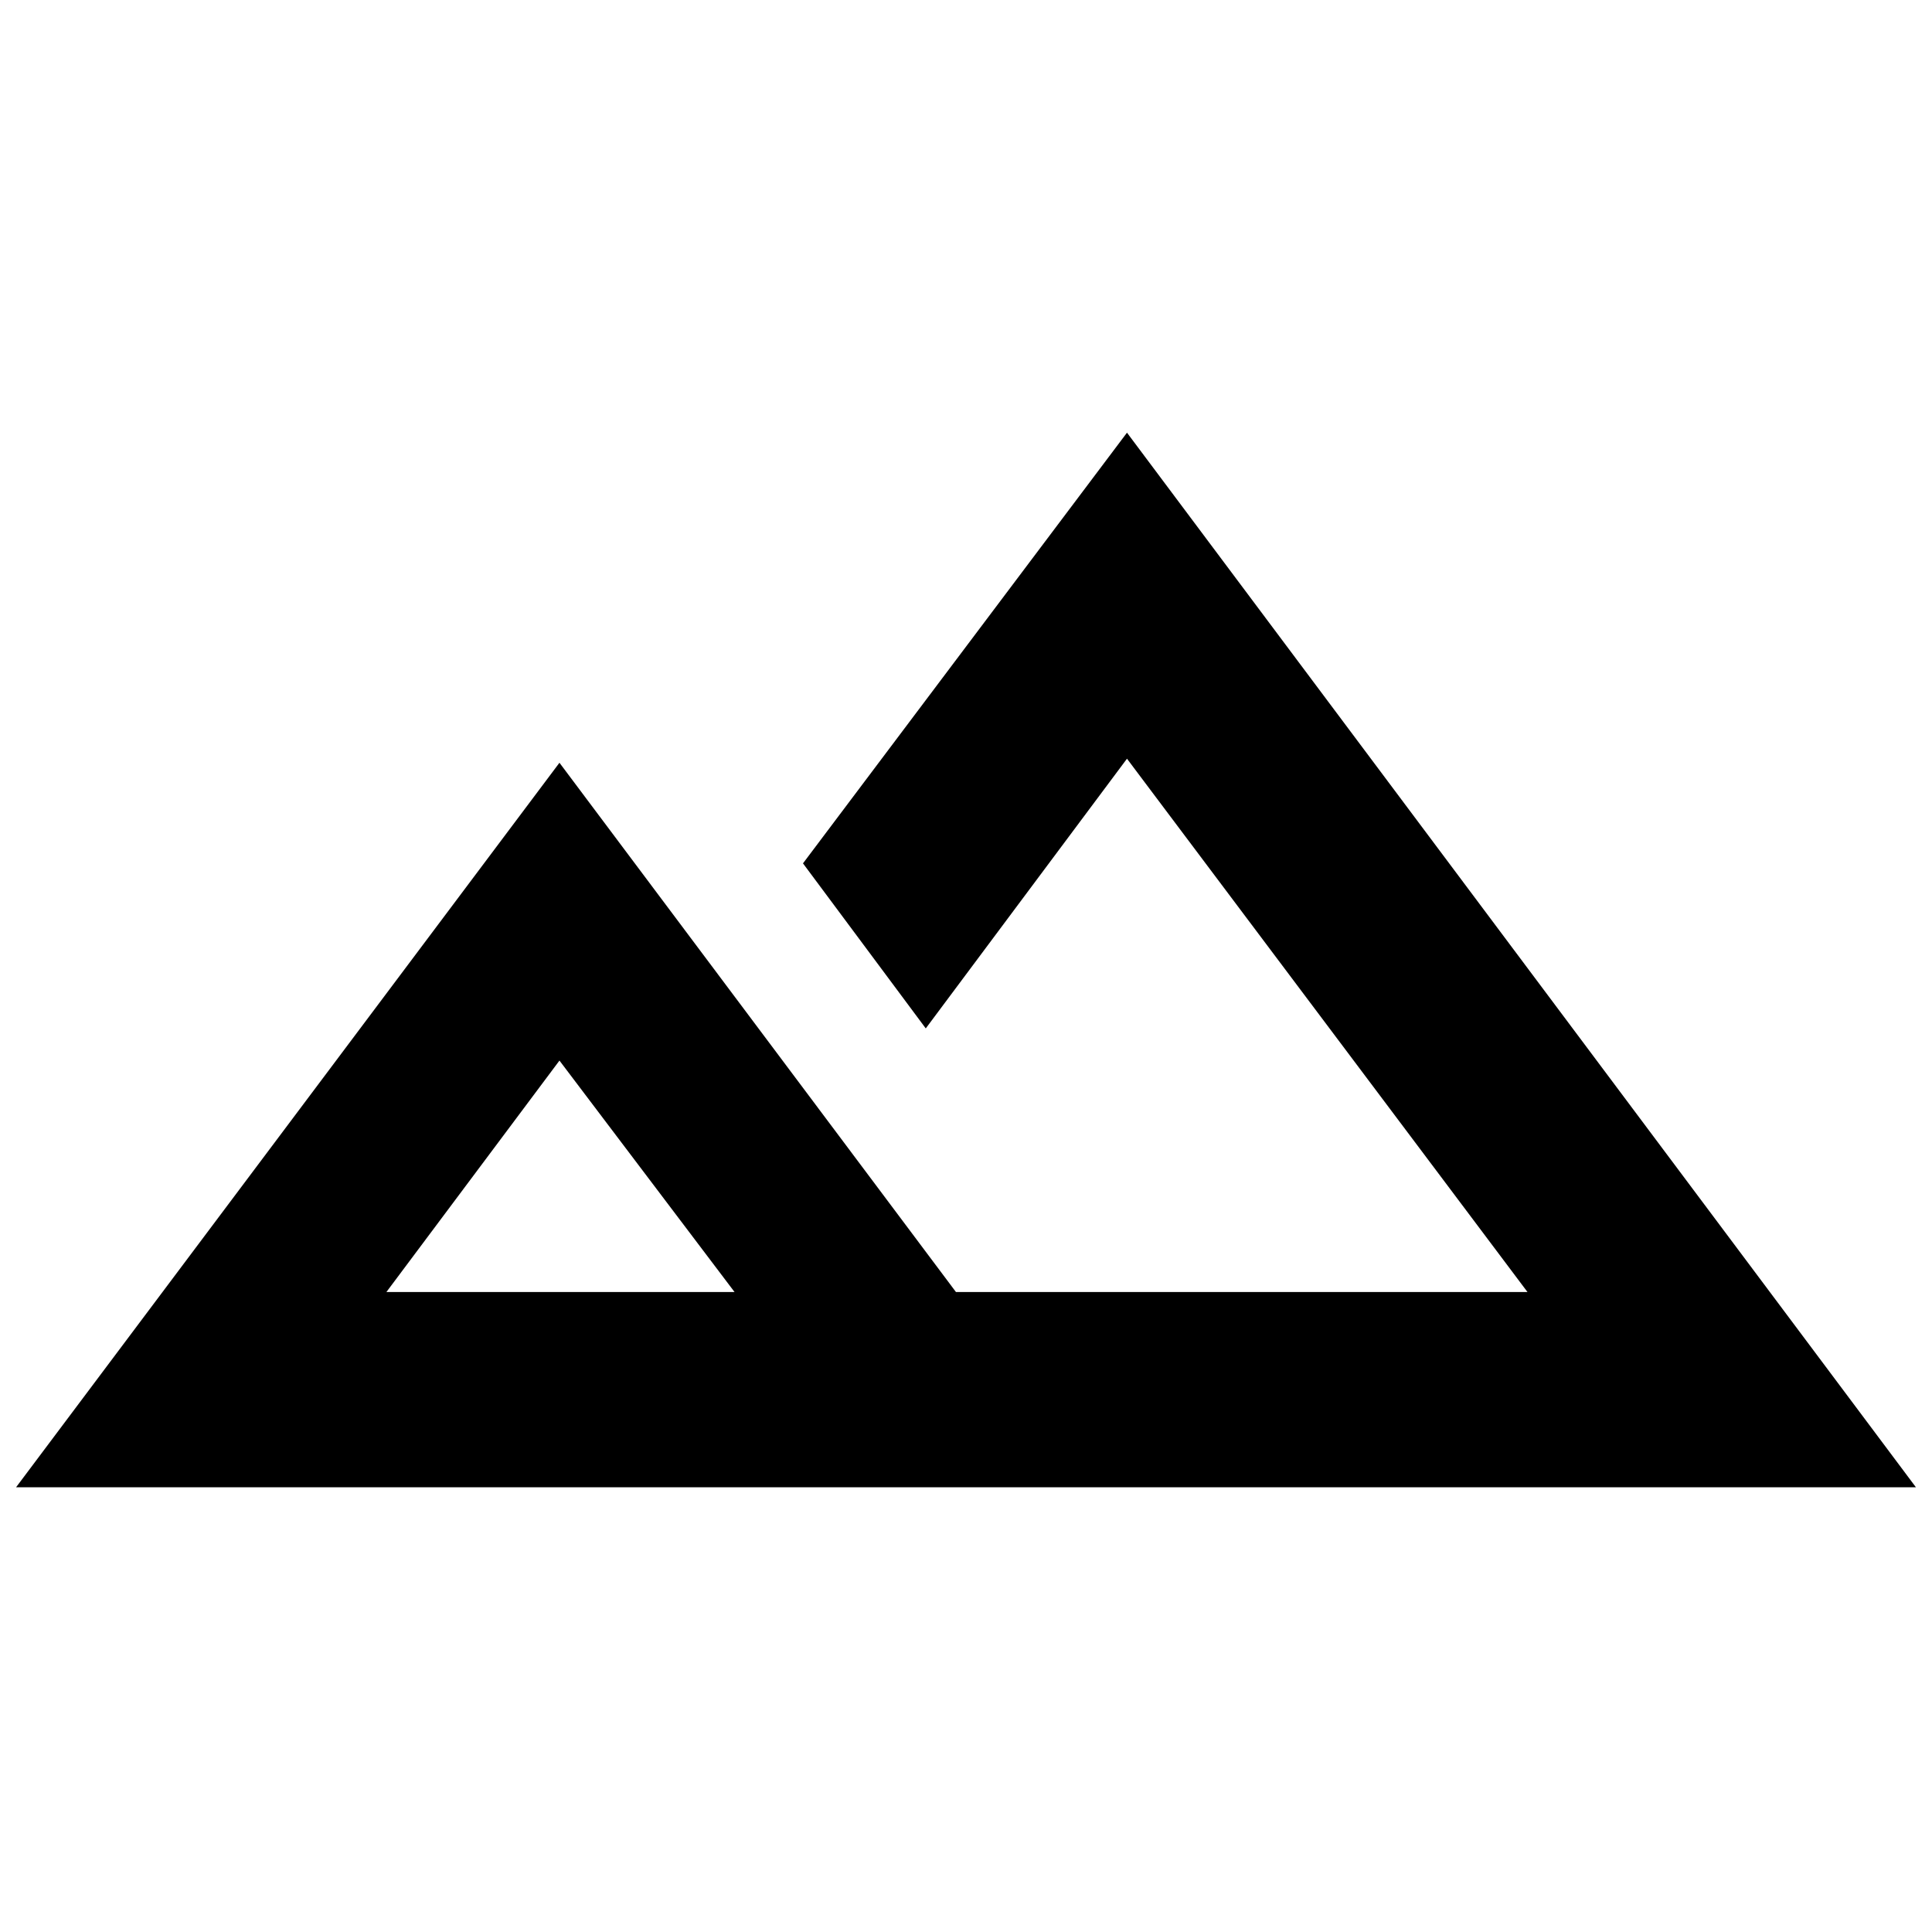 <svg xmlns="http://www.w3.org/2000/svg" height="40" width="40"><path d="M0.333 30.792 11.583 15.792 19.792 26.75H31.625L23.333 15.708L19.167 21.292L16.625 17.875L23.333 8.958L39.667 30.792ZM23.25 26.75ZM8 26.75H15.208L11.583 21.958ZM8 26.75H11.583H15.208Z"/></svg>
